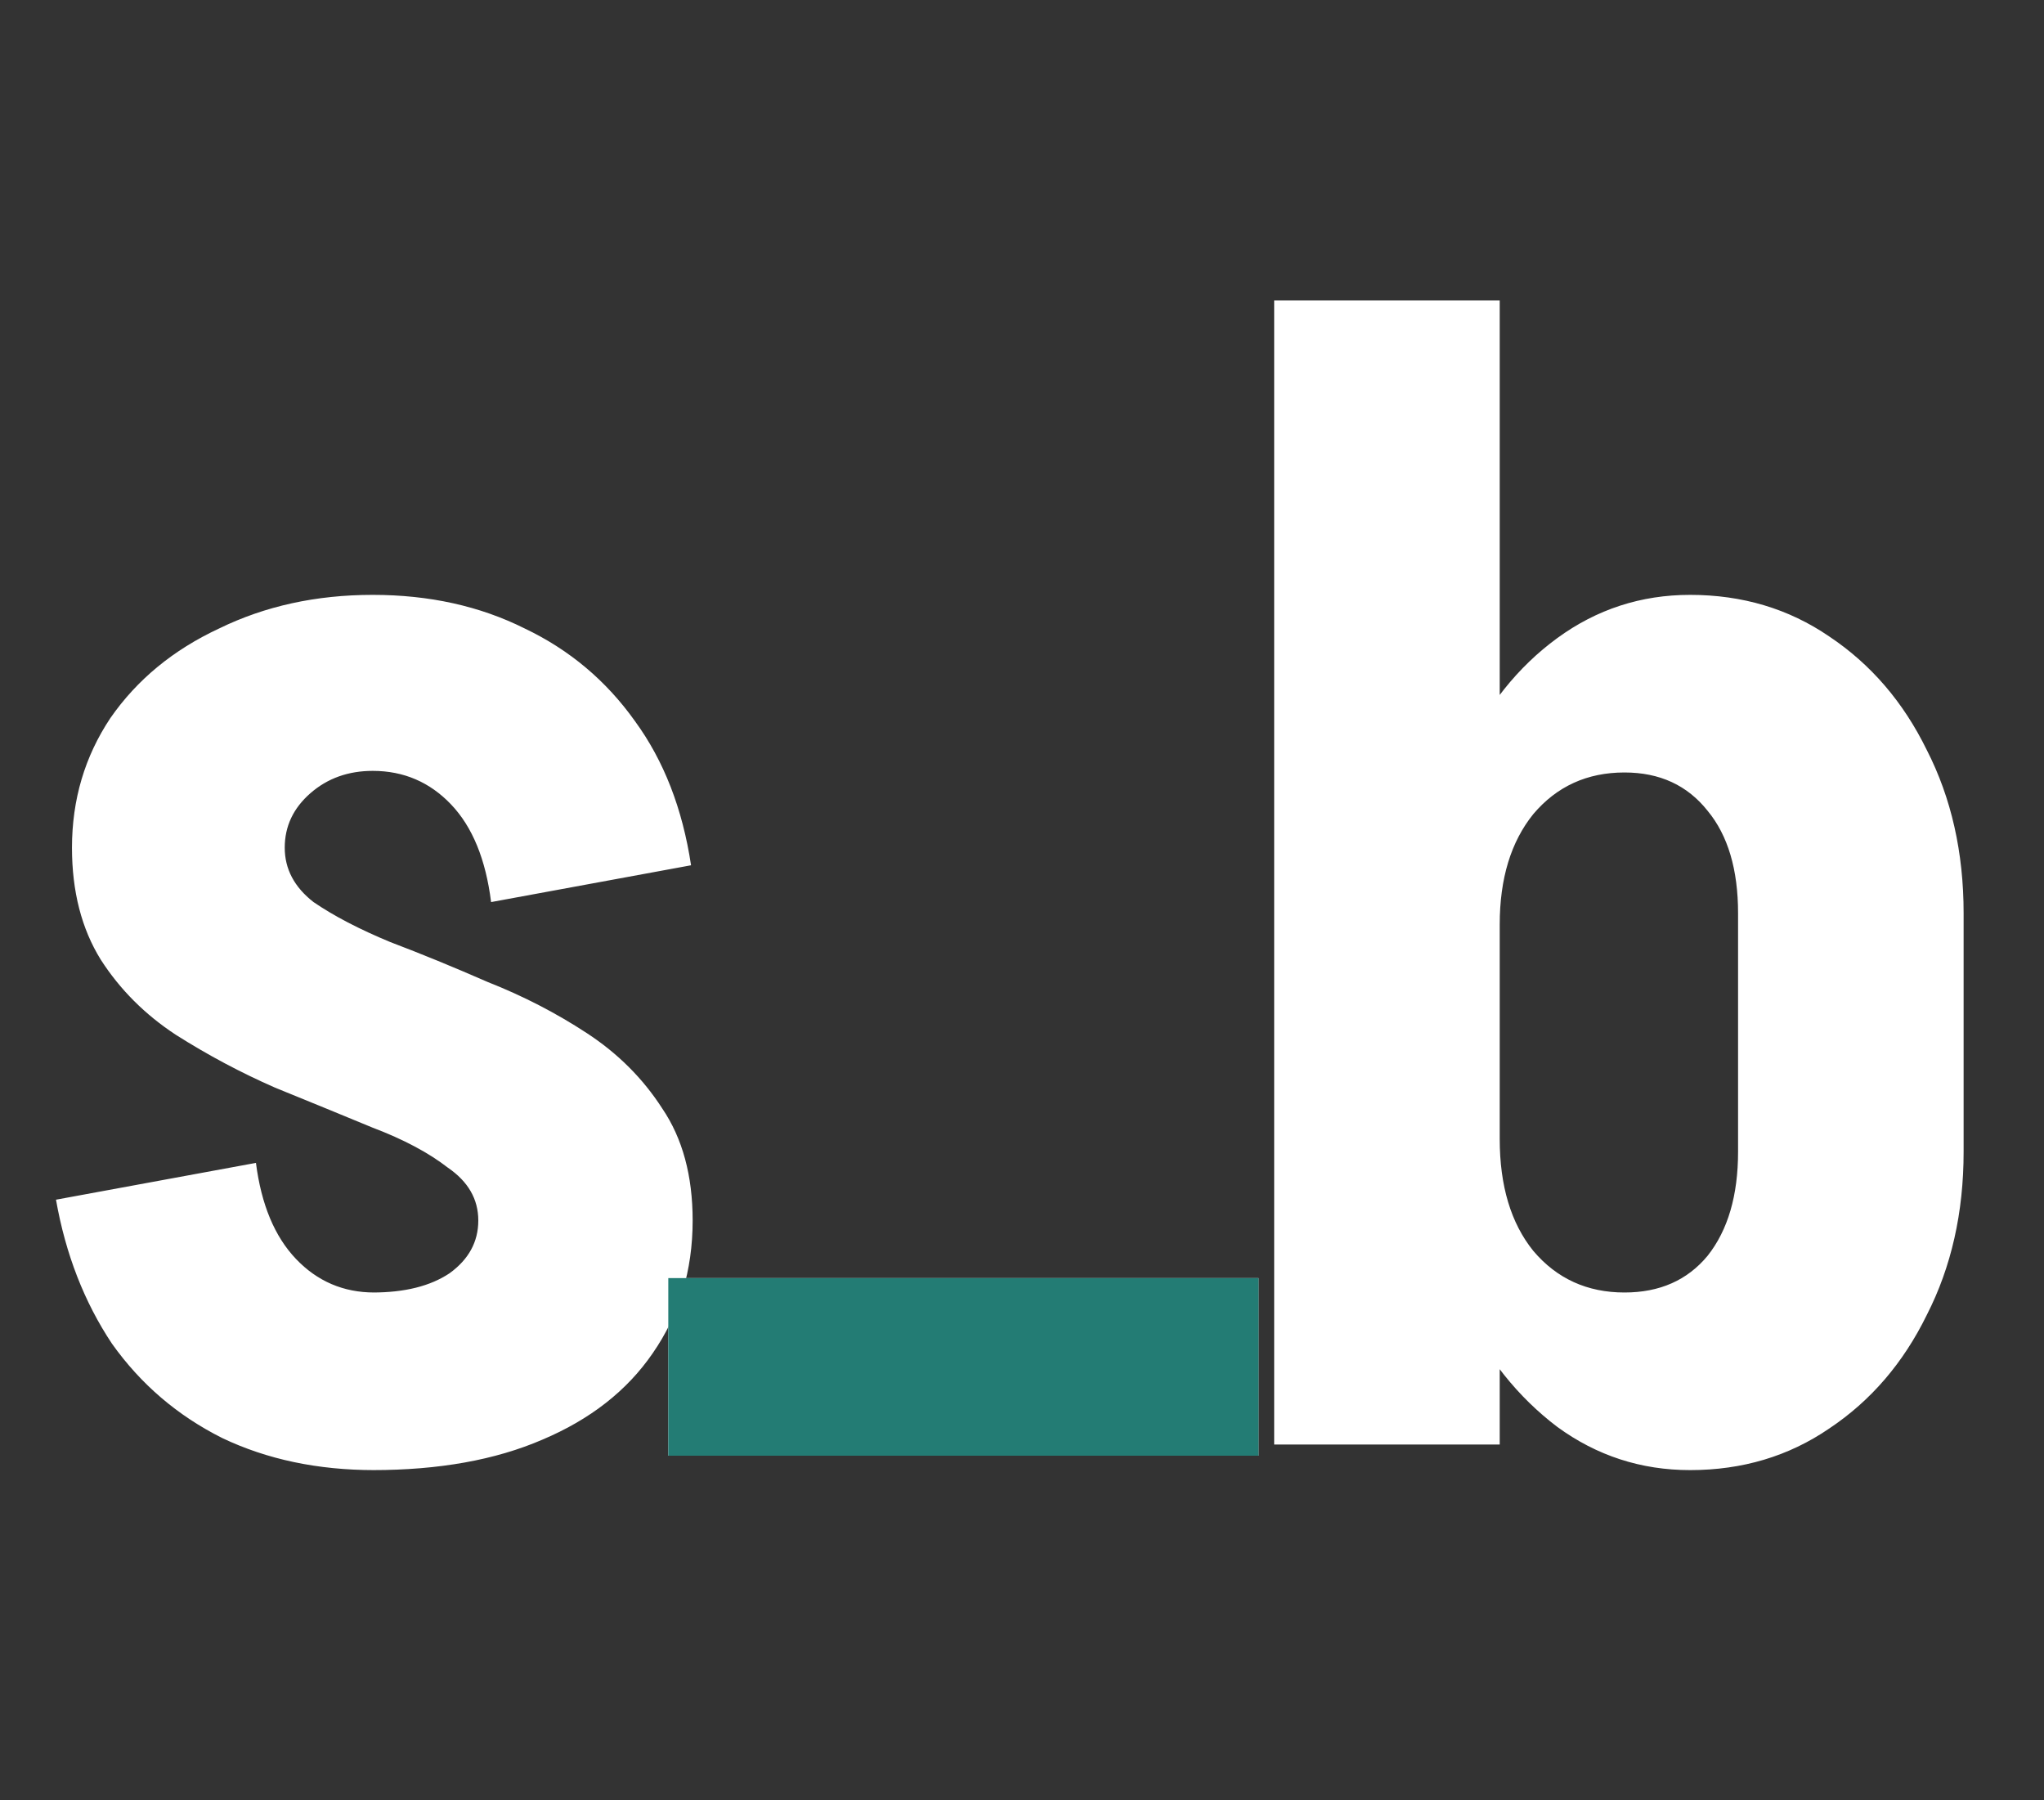 <svg width="92" height="81" viewBox="0 0 92 81" fill="none" xmlns="http://www.w3.org/2000/svg">
<rect x="0" y="0" width="92" height="81" fill="#333333" stroke="none"/>
<path d="M21.528 54.92C21.528 53.96 21.072 53.168 20.16 52.544C19.296 51.872 18.168 51.272 16.776 50.744C15.384 50.168 13.92 49.568 12.384 48.944C10.848 48.272 9.36 47.48 7.92 46.568C6.528 45.656 5.4 44.528 4.536 43.184C3.672 41.792 3.24 40.112 3.24 38.144C3.24 38.144 3.552 38.144 4.176 38.144C4.848 38.144 5.64 38.144 6.552 38.144C7.512 38.144 8.472 38.144 9.432 38.144C10.392 38.144 11.184 38.144 11.808 38.144C12.48 38.144 12.816 38.144 12.816 38.144C12.816 39.104 13.248 39.92 14.112 40.592C15.024 41.216 16.176 41.816 17.568 42.392C18.96 42.92 20.424 43.52 21.96 44.192C23.544 44.816 25.032 45.584 26.424 46.496C27.816 47.408 28.944 48.536 29.808 49.88C30.72 51.224 31.176 52.904 31.176 54.92C31.176 54.92 30.84 54.92 30.168 54.92C29.496 54.92 28.68 54.92 27.72 54.92C26.808 54.92 25.872 54.92 24.912 54.92C23.952 54.92 23.136 54.92 22.464 54.92C21.84 54.92 21.528 54.92 21.528 54.92ZM16.776 66.152V58.16C18.216 58.16 19.368 57.872 20.232 57.296C21.096 56.672 21.528 55.88 21.528 54.92H31.176C31.176 57.176 30.576 59.168 29.376 60.896C28.224 62.576 26.568 63.872 24.408 64.784C22.296 65.696 19.752 66.152 16.776 66.152ZM3.24 38.144C3.24 35.984 3.816 34.04 4.968 32.312C6.168 30.584 7.8 29.24 9.864 28.28C11.928 27.272 14.232 26.768 16.776 26.768V34.688C15.672 34.688 14.736 35.024 13.968 35.696C13.2 36.368 12.816 37.184 12.816 38.144H3.24ZM11.52 52.328C11.76 54.2 12.36 55.64 13.32 56.648C14.28 57.656 15.456 58.16 16.848 58.16V66.152C14.304 66.152 12.024 65.672 10.008 64.712C7.992 63.704 6.336 62.288 5.04 60.464C3.792 58.592 2.952 56.432 2.52 53.984L11.52 52.328ZM22.104 40.592C21.864 38.672 21.264 37.208 20.304 36.2C19.344 35.192 18.168 34.688 16.776 34.688V26.768C19.32 26.768 21.6 27.272 23.616 28.28C25.632 29.24 27.288 30.632 28.584 32.456C29.88 34.232 30.72 36.392 31.104 38.936L22.104 40.592ZM57.35 28.064V13.52H67.502V28.064H57.35ZM67.502 65H57.35V27.92H67.502V65ZM88.382 51.824H78.23V41.096H88.382V51.824ZM78.23 41.096C78.23 39.128 77.774 37.592 76.862 36.488C75.95 35.336 74.702 34.76 73.118 34.76L76.07 26.768C78.422 26.768 80.51 27.392 82.334 28.64C84.206 29.888 85.67 31.592 86.726 33.752C87.83 35.912 88.382 38.36 88.382 41.096H78.23ZM64.334 41.6C64.334 38.768 64.838 36.248 65.846 34.04C66.902 31.784 68.318 30.008 70.094 28.712C71.87 27.416 73.862 26.768 76.07 26.768L73.118 34.76C71.438 34.76 70.07 35.384 69.014 36.632C68.006 37.88 67.502 39.536 67.502 41.6H64.334ZM78.23 51.824H88.382C88.382 54.56 87.83 57.008 86.726 59.168C85.67 61.328 84.206 63.032 82.334 64.28C80.51 65.528 78.422 66.152 76.07 66.152L73.118 58.16C74.702 58.16 75.95 57.608 76.862 56.504C77.774 55.352 78.23 53.792 78.23 51.824ZM64.334 51.248H67.502C67.502 53.36 68.006 55.04 69.014 56.288C70.07 57.536 71.438 58.16 73.118 58.16L76.07 66.152C73.862 66.152 71.87 65.504 70.094 64.208C68.318 62.864 66.902 61.088 65.846 58.88C64.838 56.624 64.334 54.08 64.334 51.248Z" fill="white"/>
<path d="M30.08 65.504V57.512H56.648V65.504H30.08Z" fill="white"/>
<path d="M30.08 65.504V57.512H56.648V65.504H30.08Z" fill="#237C74"/>
</svg>
